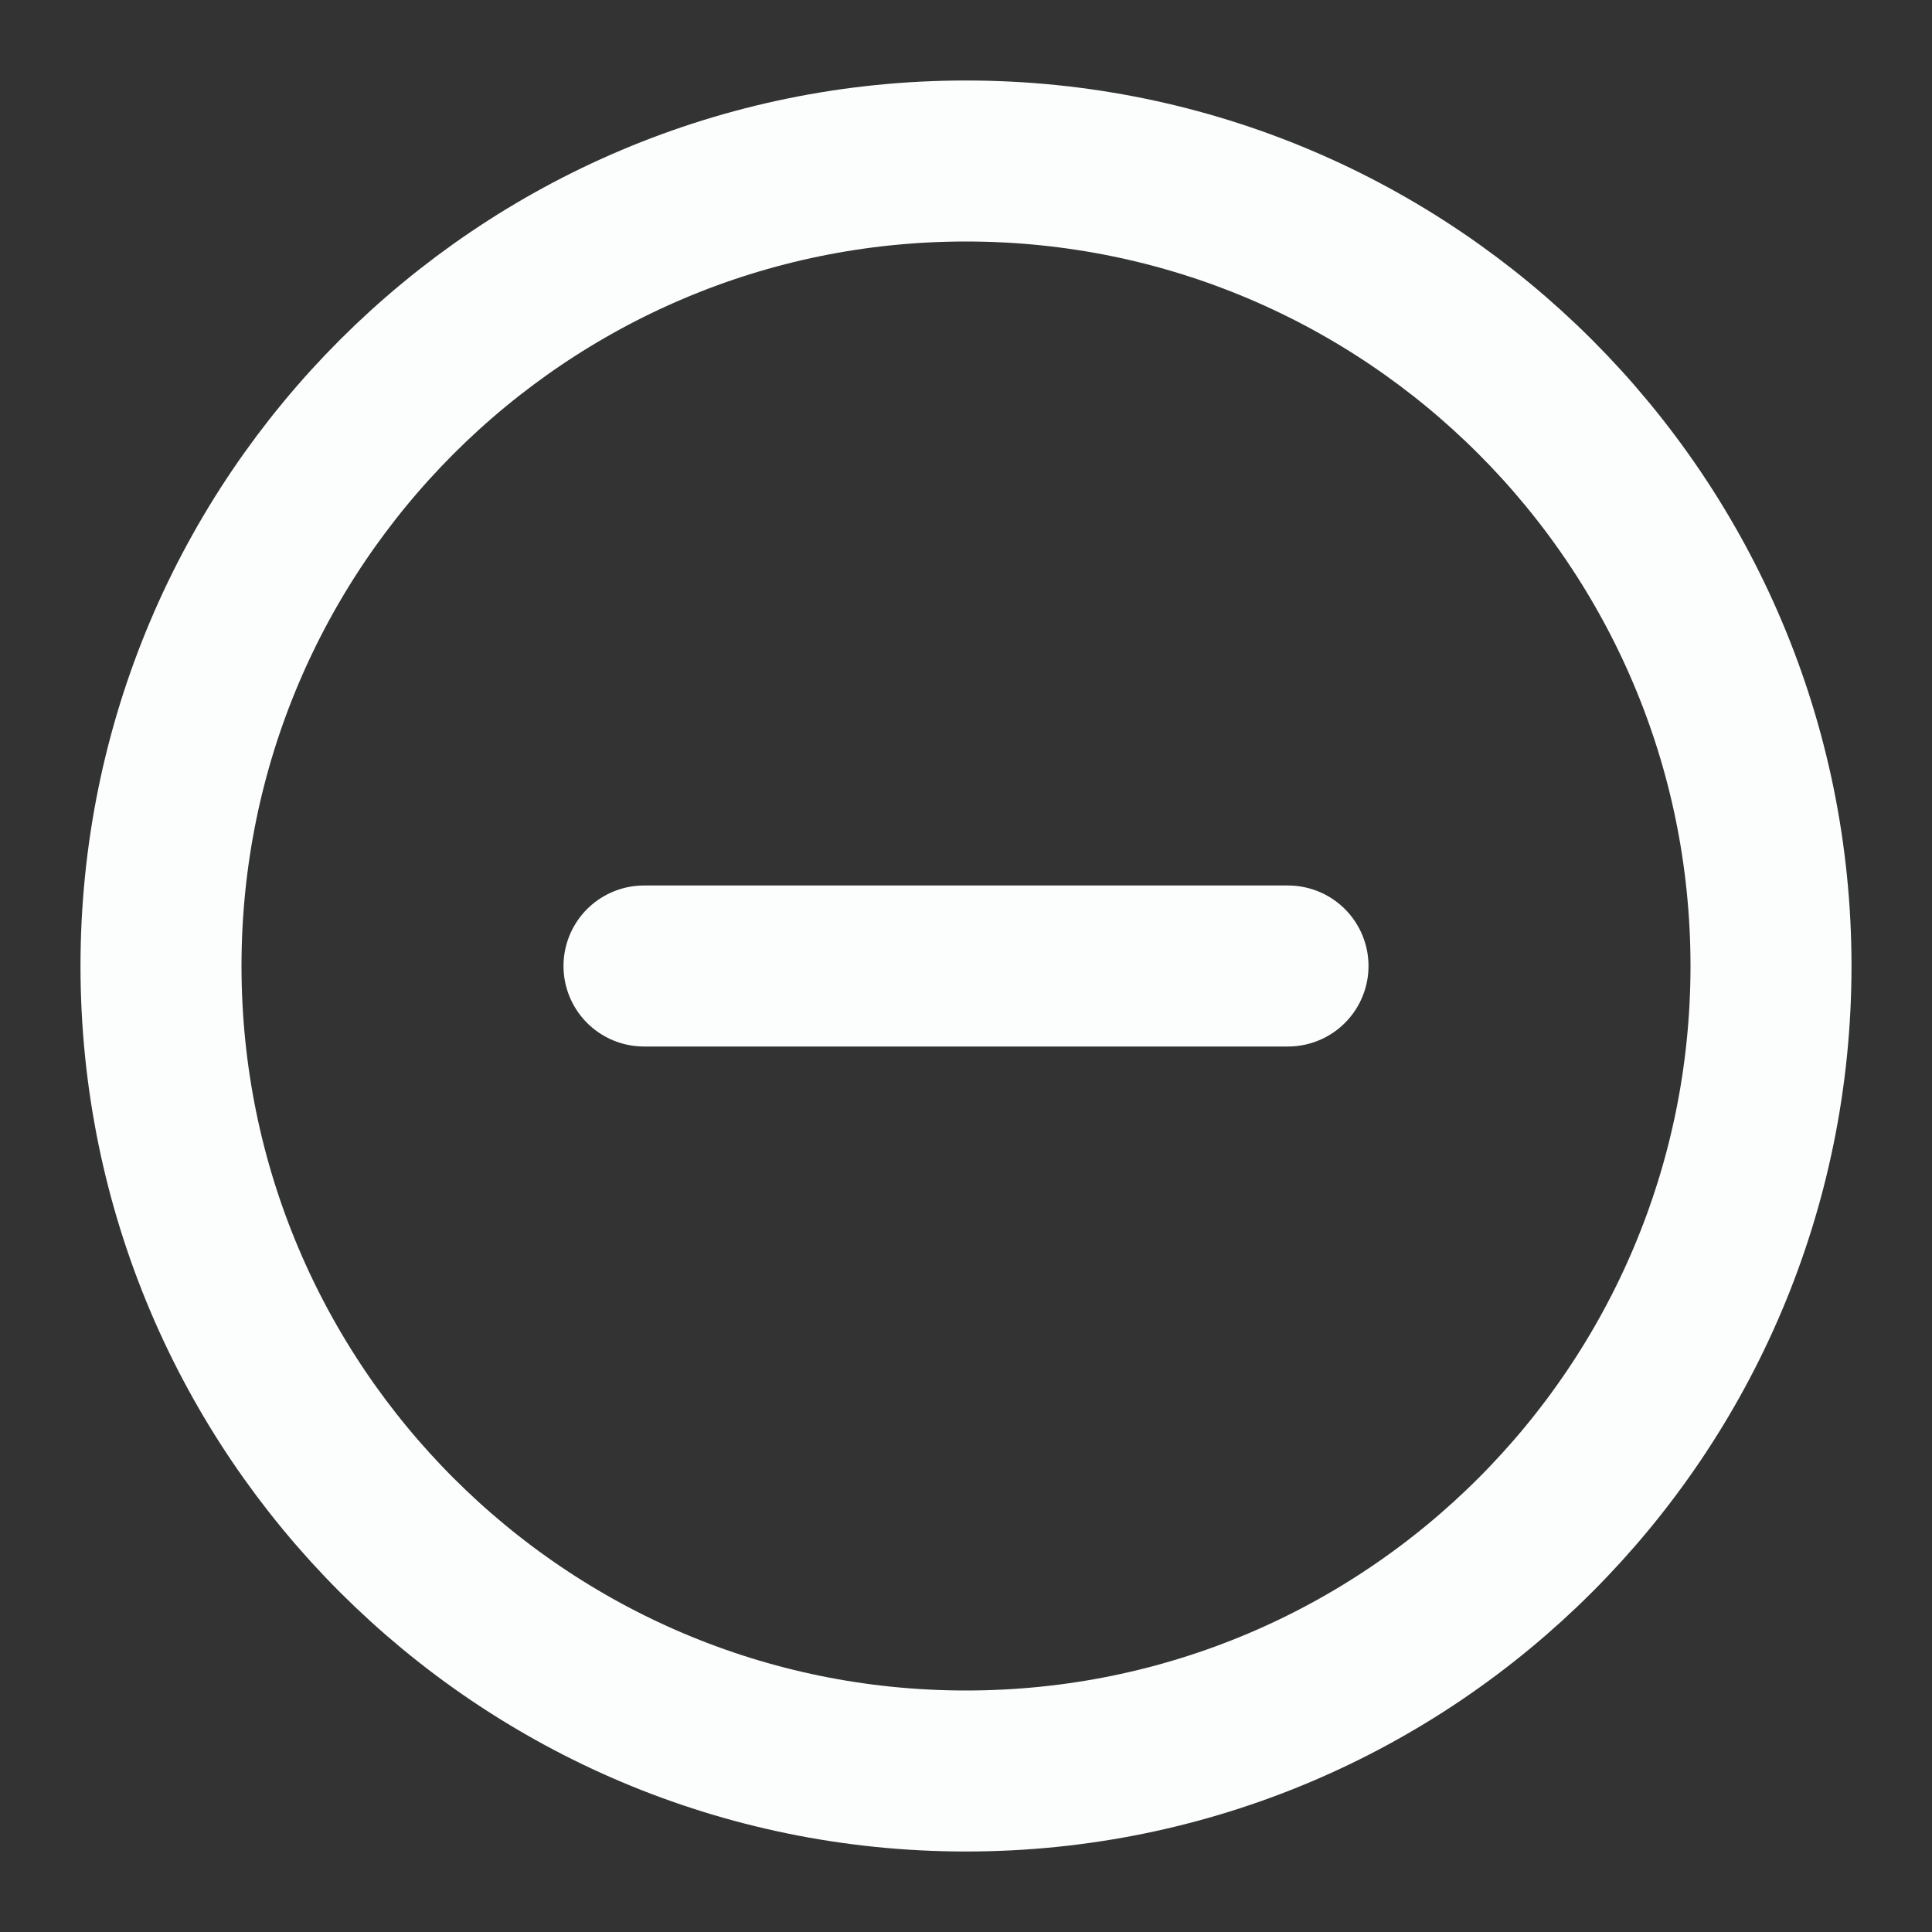 <svg width="12" height="12" viewBox="0 0 12 12" fill="none" xmlns="http://www.w3.org/2000/svg">
<rect x="0" y="0" width="12" height="12" fill="#333333" stroke="none"/>
<g clip-path="url(#clip0_133_158)">
<path d="M6 11C8.761 11 11 8.761 11 6C11 3.239 8.761 1 6 1C3.239 1 1 3.239 1 6C1 8.761 3.239 11 6 11Z" stroke="#FCFEFD" stroke-linecap="round" stroke-linejoin="round"/>
<path d="M4 6H8" stroke="#FCFEFD" stroke-linecap="round" stroke-linejoin="round"/>
</g>
<defs>
<clipPath id="clip0_133_158">
<rect width="12" height="12" fill="white"/>
</clipPath>
</defs>
</svg>
